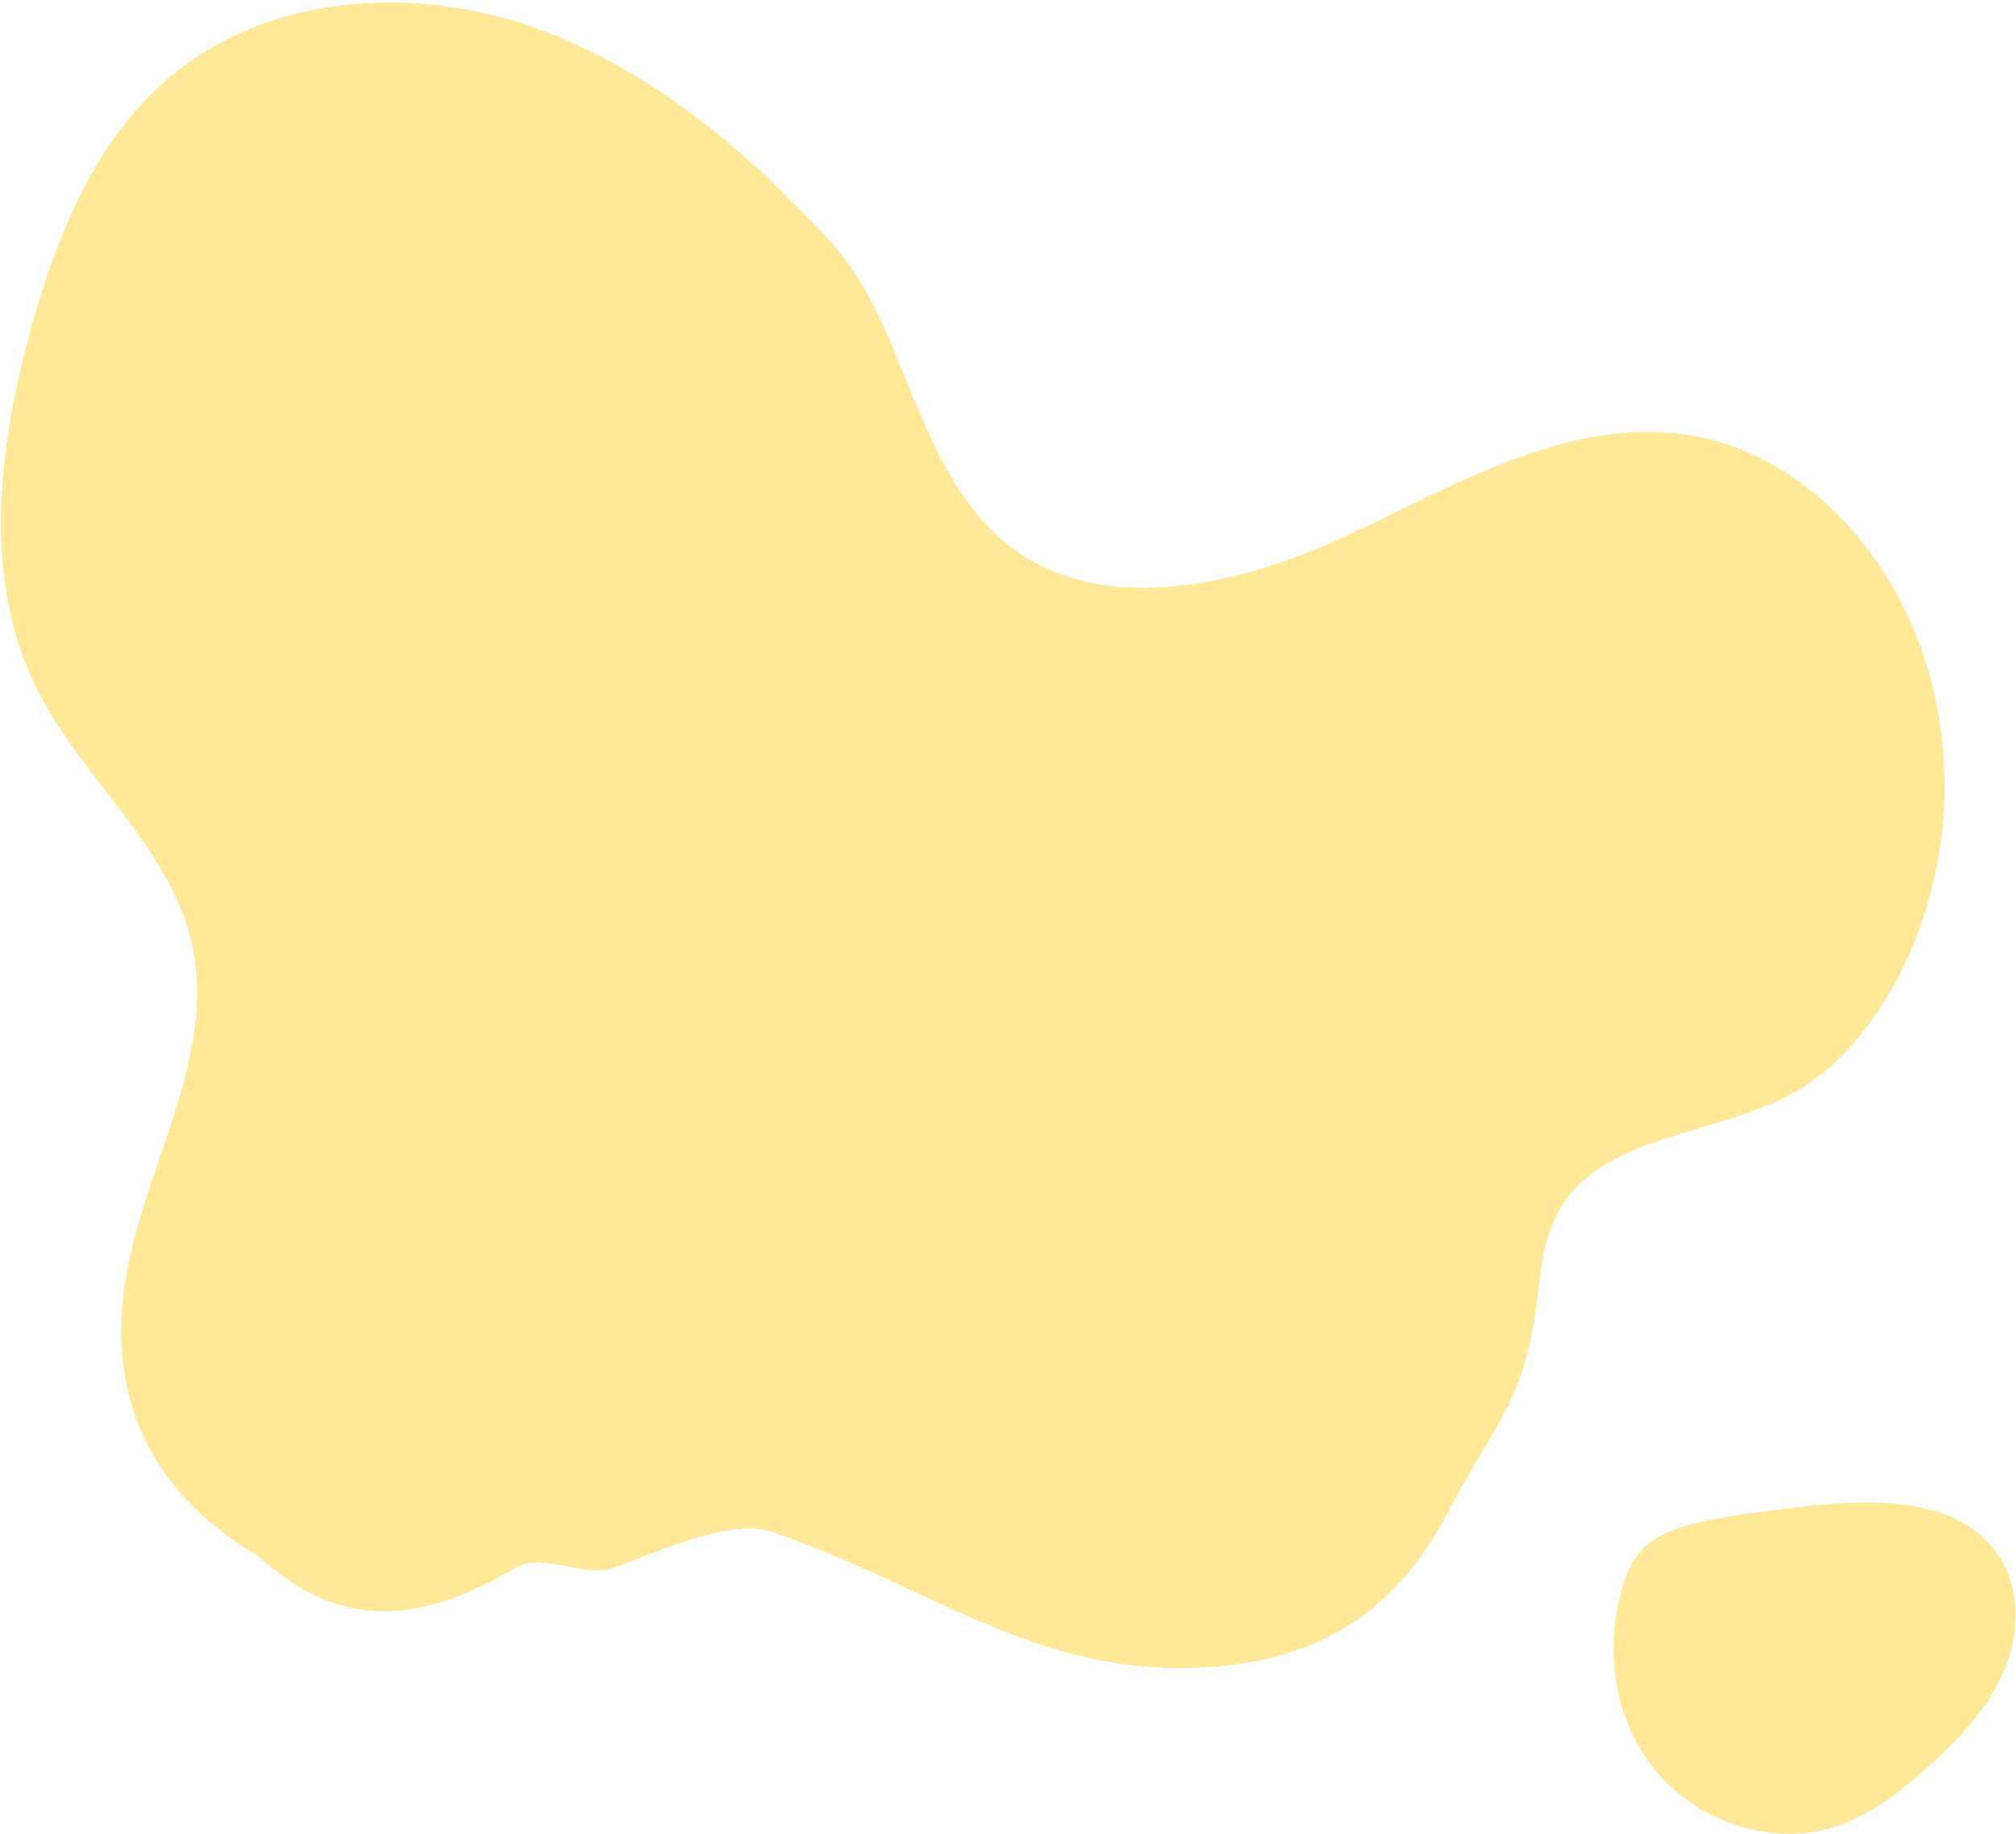 <svg width="708" height="644" viewBox="0 0 708 644" fill="none" xmlns="http://www.w3.org/2000/svg">
<path d="M291.55 84.657C261.778 52.29 226.94 22.927 185.268 8.876C143.596 -5.174 94.041 -1.575 60.225 26.553C33.421 48.842 19.673 83.022 10.519 116.651C-0.679 157.799 -6.118 203.497 12.848 241.694C28.658 273.528 60.225 297.568 67.575 332.343C75.698 370.807 51.56 408.044 44.548 446.721C37.554 485.265 48.362 521.335 90.701 546.451C119.709 572.784 147.42 570.484 181.121 550.506C190.674 544.845 205.362 554.318 215.786 550.506C229.837 545.369 256.665 532.988 270.823 537.84C329.318 557.872 365.639 590.295 427.263 585.203C464.607 582.119 490.746 564.853 508.165 531.677C525.584 498.502 535.885 491.69 540.124 454.462C541.235 444.722 542.355 434.697 546.976 426.059C562.191 397.593 603.321 399.299 631.182 383.018C644.14 375.446 654.271 363.724 662.146 350.935C687.003 310.543 689.785 257.442 669.273 214.677C654.974 184.851 628.41 159.523 595.927 153.266C553.304 145.046 512.263 169.681 472.964 188.104C433.656 206.527 382.368 217.689 350.481 188.237C320.3 160.358 317.856 113.265 291.559 84.675L291.55 84.657Z" fill="#FFE999"/>
<path d="M633.402 529.009C658.312 526.09 688.785 525.63 702.275 546.771C709.9 558.73 709.148 574.626 703.398 587.594C697.649 600.562 687.556 611.08 677.012 620.553C667.361 629.222 656.852 637.44 644.495 641.42C621.752 648.736 595.18 639.439 580.469 620.615C565.759 601.792 562.857 574.971 571.411 552.671C577.568 536.607 592.535 533.812 633.402 529.018V529.009Z" fill="#FFE999"/>
</svg>
